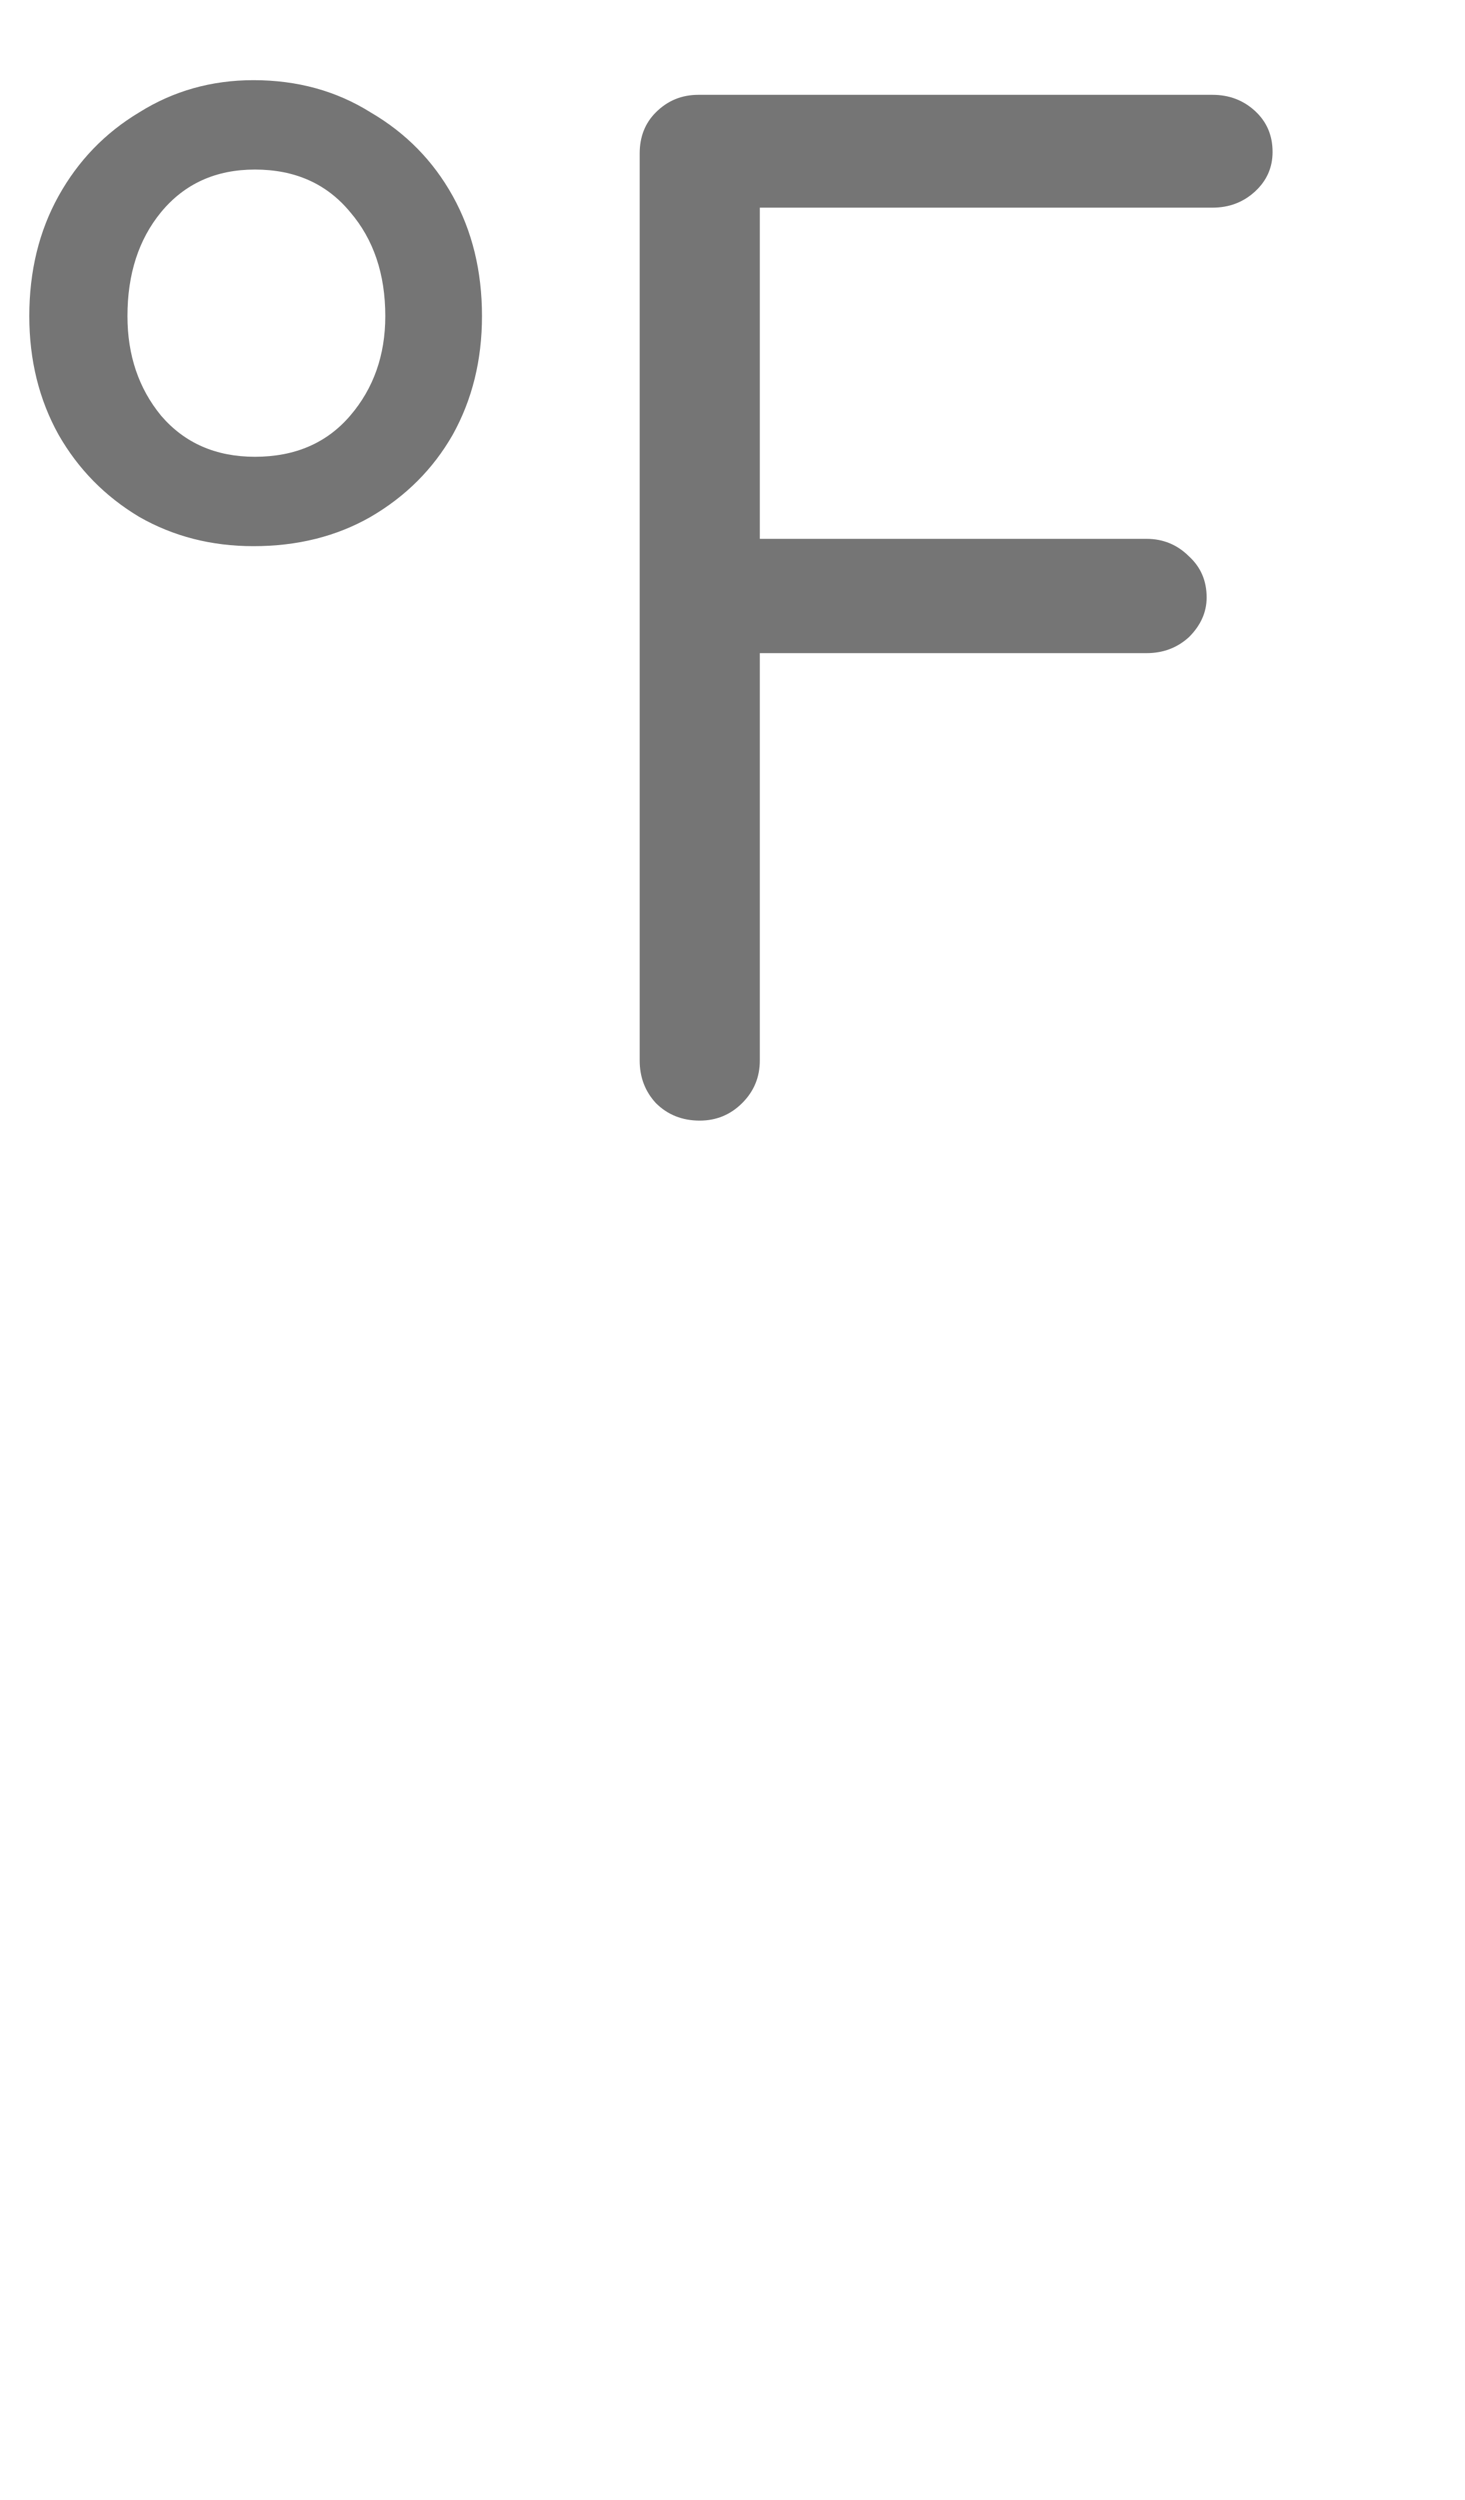<svg width="17" height="29" viewBox="0 0 17 29" fill="none" xmlns="http://www.w3.org/2000/svg">
<path d="M5.593 3.667C5.593 4.177 5.48 4.636 5.253 5.044C5.026 5.441 4.709 5.758 4.301 5.996C3.904 6.223 3.451 6.336 2.941 6.336C2.454 6.336 2.012 6.223 1.615 5.996C1.218 5.758 0.907 5.441 0.68 5.044C0.453 4.636 0.34 4.177 0.34 3.667C0.34 3.146 0.453 2.681 0.68 2.273C0.907 1.865 1.218 1.542 1.615 1.304C2.012 1.055 2.454 0.93 2.941 0.93C3.451 0.93 3.904 1.055 4.301 1.304C4.709 1.542 5.026 1.865 5.253 2.273C5.48 2.681 5.593 3.146 5.593 3.667ZM4.471 3.667C4.471 3.18 4.335 2.777 4.063 2.46C3.791 2.131 3.423 1.967 2.958 1.967C2.505 1.967 2.142 2.131 1.87 2.46C1.609 2.777 1.479 3.18 1.479 3.667C1.479 4.12 1.609 4.506 1.87 4.823C2.142 5.14 2.505 5.299 2.958 5.299C3.423 5.299 3.791 5.14 4.063 4.823C4.335 4.506 4.471 4.12 4.471 3.667ZM8.12 13C7.916 13 7.746 12.932 7.61 12.796C7.485 12.66 7.423 12.496 7.423 12.303V1.78C7.423 1.587 7.485 1.429 7.61 1.304C7.746 1.168 7.91 1.1 8.103 1.1H14.07C14.262 1.1 14.427 1.162 14.563 1.287C14.699 1.412 14.767 1.57 14.767 1.763C14.767 1.944 14.699 2.097 14.563 2.222C14.427 2.347 14.262 2.409 14.07 2.409H8.715L8.817 2.273V6.438L8.732 6.251H13.305C13.497 6.251 13.662 6.319 13.798 6.455C13.934 6.58 14.002 6.738 14.002 6.931C14.002 7.101 13.934 7.254 13.798 7.39C13.662 7.515 13.497 7.577 13.305 7.577H8.698L8.817 7.424V12.303C8.817 12.496 8.749 12.66 8.613 12.796C8.477 12.932 8.312 13 8.12 13Z" fill="#757575"/>
</svg>

